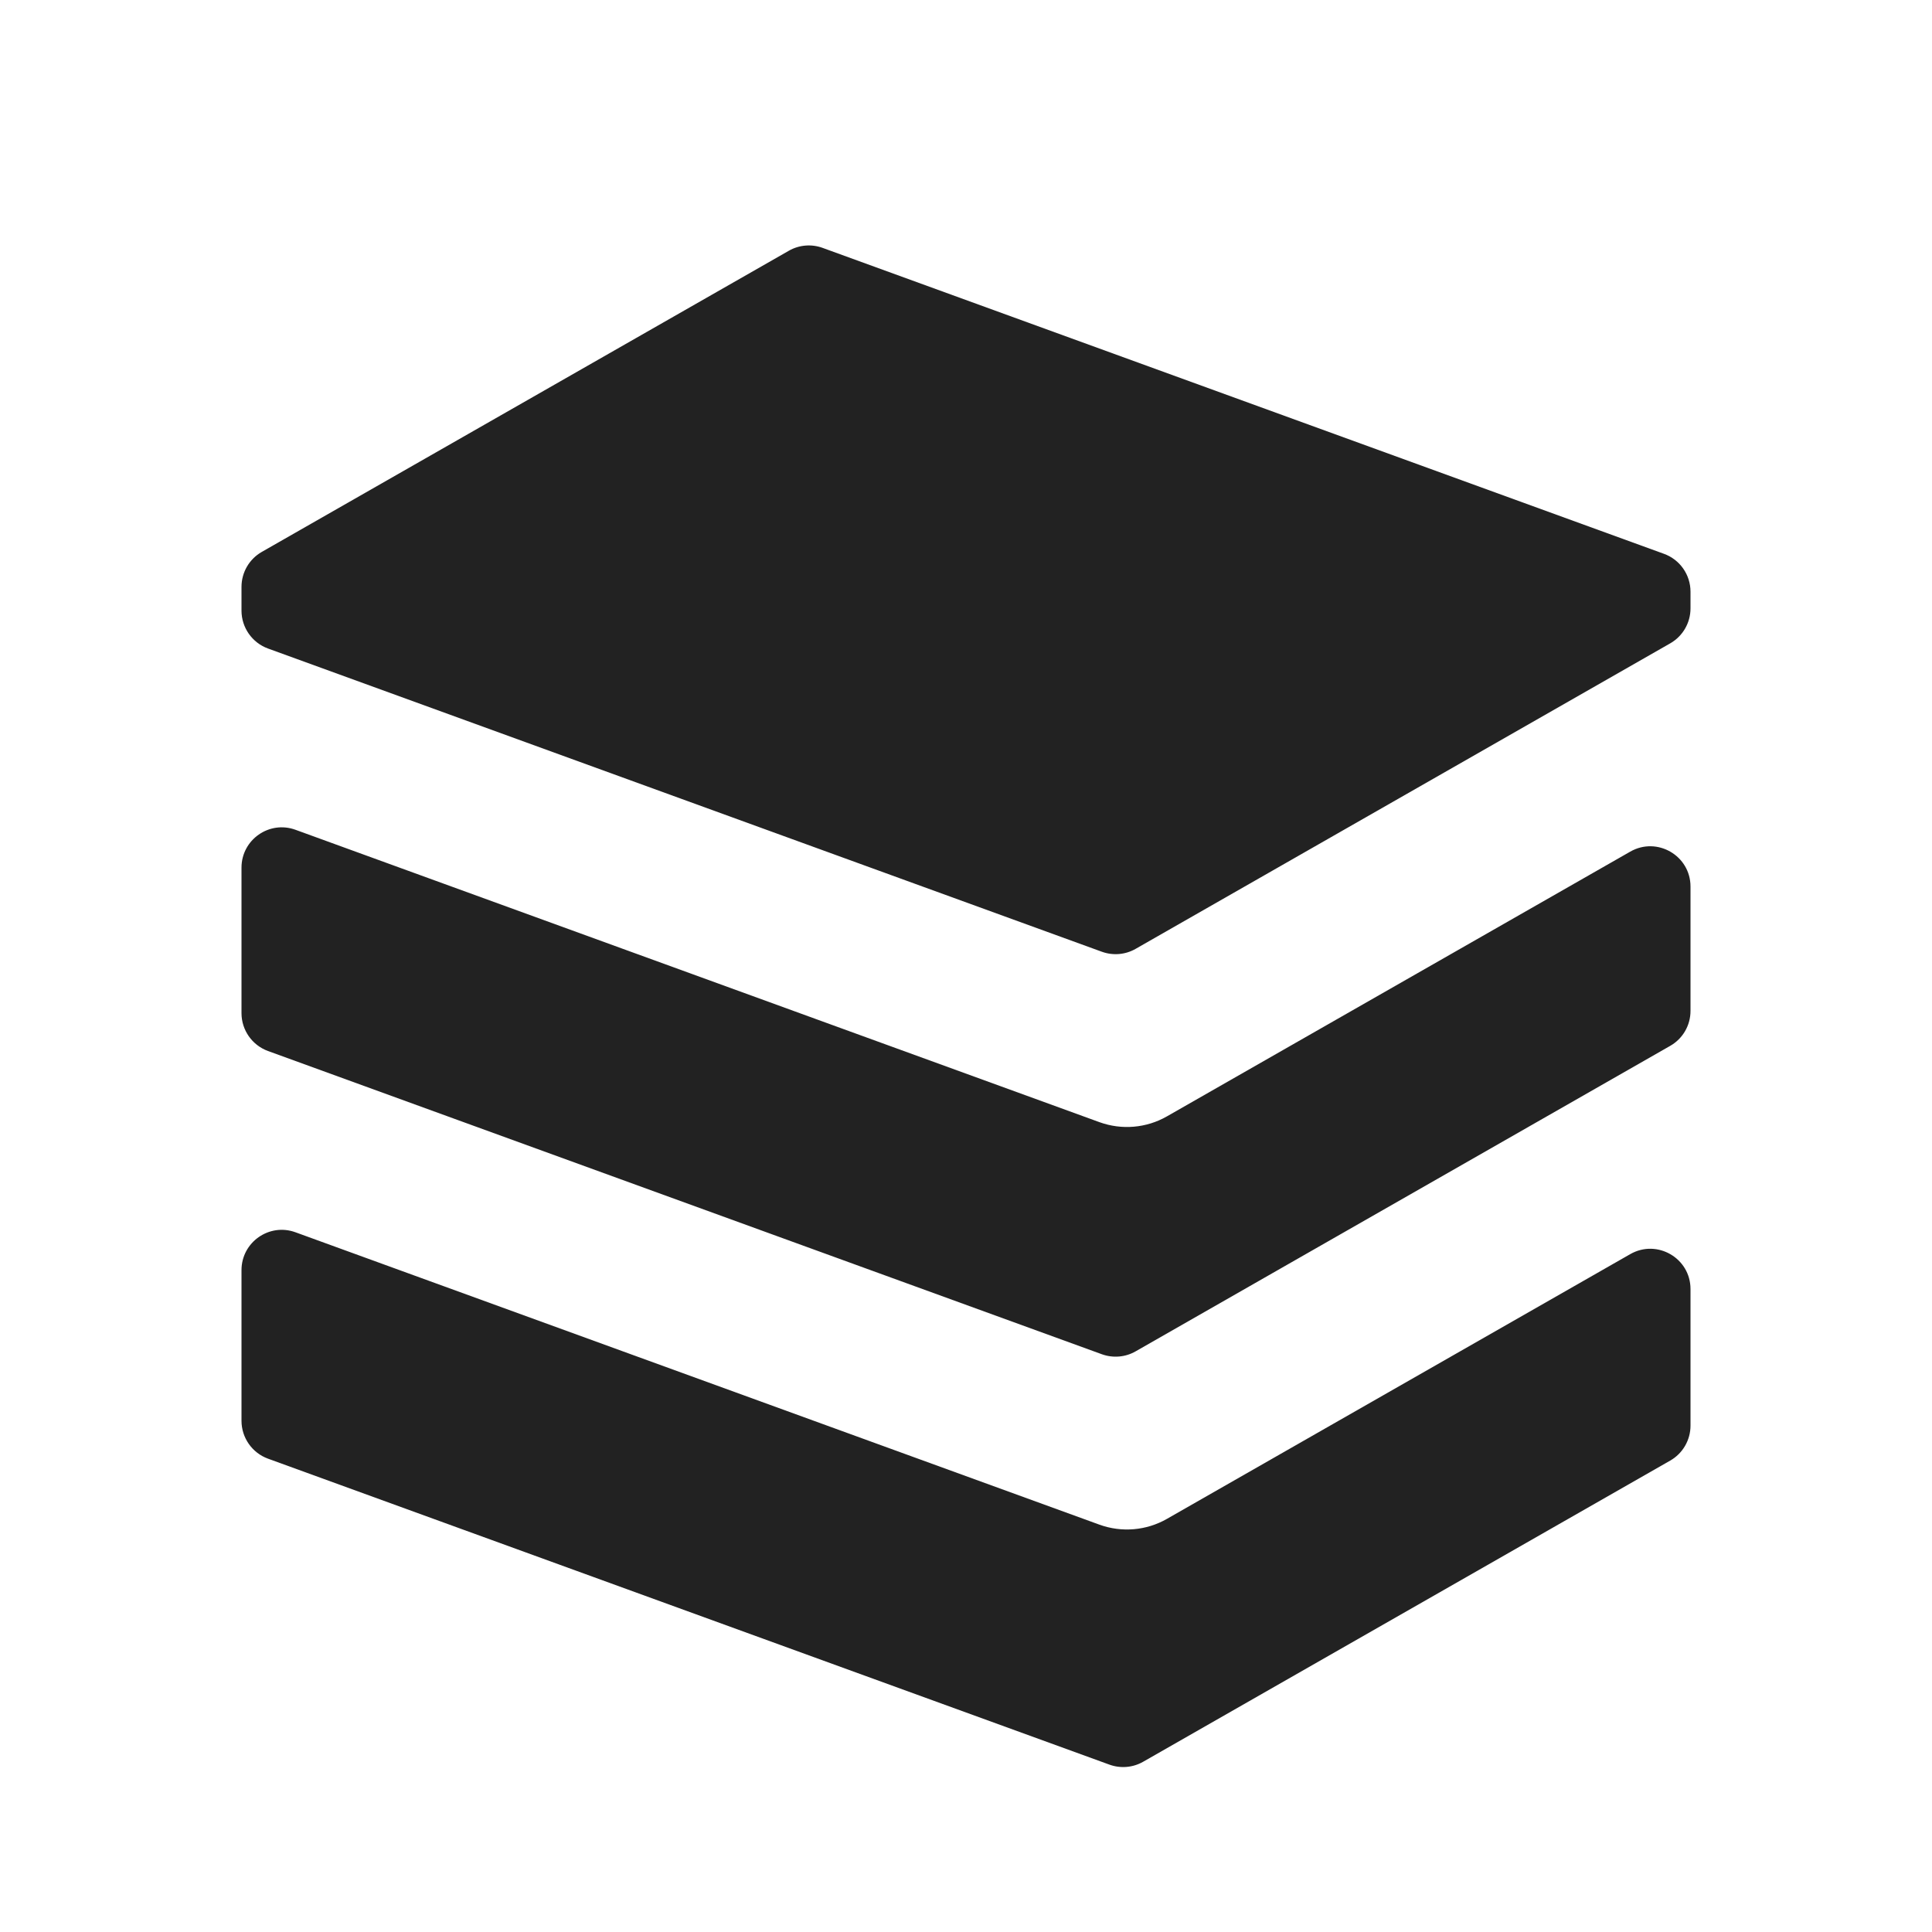 <svg viewBox="0 0 24 24" fill="none" xmlns="http://www.w3.org/2000/svg">
<path fill-rule="evenodd" clip-rule="evenodd" d="M10.218 3.079C10.08 3.029 9.926 3.042 9.799 3.115L3.252 6.856C3.096 6.945 3 7.111 3 7.29V7.586C3 7.796 3.132 7.984 3.329 8.056L13.688 11.823C13.827 11.873 13.98 11.86 14.107 11.787L20.748 7.992C20.904 7.903 21 7.737 21 7.558V7.35C21 7.14 20.869 6.952 20.671 6.88L10.218 3.079ZM21 11.013C21 10.629 20.585 10.389 20.252 10.579L14.496 13.868C14.241 14.014 13.934 14.04 13.658 13.94L3.671 10.308C3.345 10.189 3 10.431 3 10.778V12.586C3 12.796 3.132 12.984 3.329 13.056L13.688 16.823C13.827 16.873 13.98 16.86 14.107 16.787L20.748 12.992C20.904 12.903 21 12.738 21 12.558V11.013ZM3.329 18.12C3.132 18.048 3 17.86 3 17.65V15.778C3 15.431 3.345 15.189 3.671 15.308L13.658 18.94C13.934 19.04 14.241 19.014 14.496 18.868L20.252 15.579C20.585 15.389 21 15.629 21 16.013V17.71C21 17.889 20.904 18.055 20.748 18.144L14.201 21.885C14.074 21.958 13.92 21.971 13.782 21.921L3.329 18.12Z" fill="#222222"/>
</svg>
